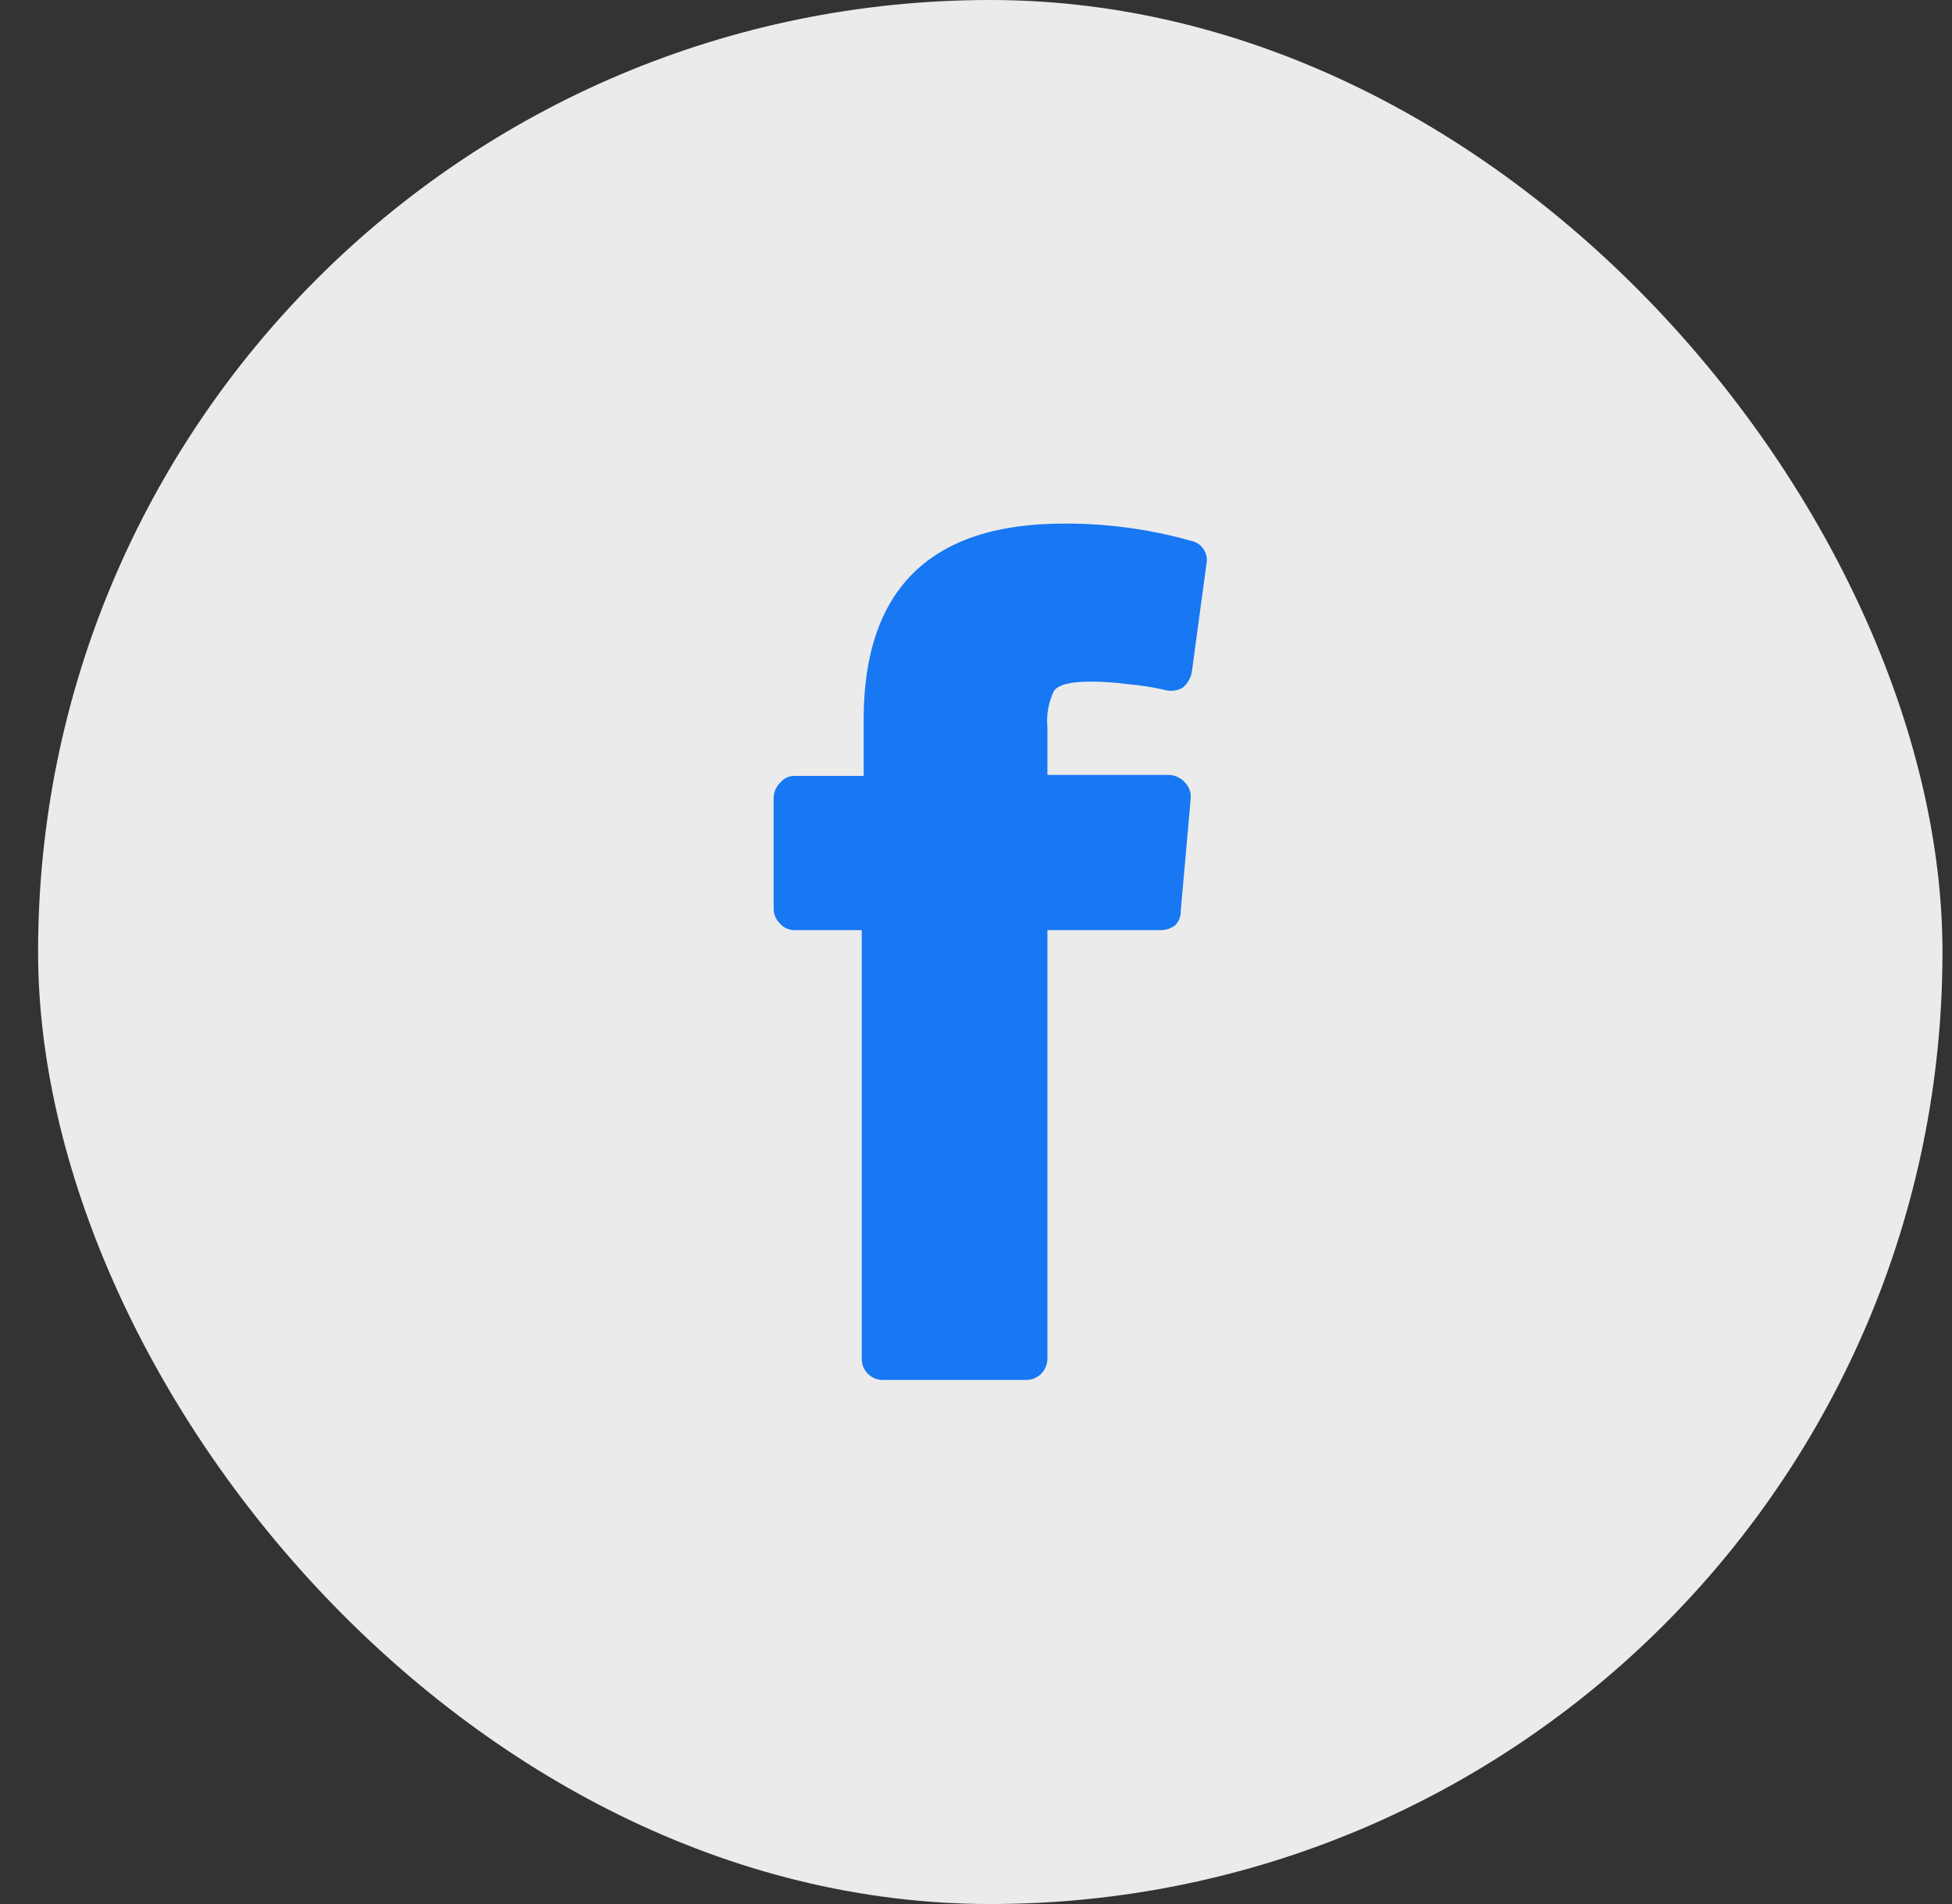 <svg width="41" height="40" viewBox="0 0 41 40" fill="none" xmlns="http://www.w3.org/2000/svg">
<rect x="0" y="0" width="41" height="40" fill="#333333" stroke="none"/>
<rect x="0.8" width="40" height="40" rx="20" fill="white" fill-opacity="0.9"/>
<path d="M22.9 14.32C22.49 14.32 22.24 14.38 22.14 14.51C22.023 14.749 21.975 15.015 22 15.28V16.28H24.56C24.623 16.283 24.685 16.299 24.741 16.326C24.798 16.354 24.849 16.392 24.89 16.44C24.933 16.483 24.965 16.535 24.986 16.592C25.007 16.649 25.015 16.71 25.01 16.77L24.8 19.14C24.803 19.196 24.793 19.251 24.773 19.303C24.752 19.355 24.72 19.401 24.68 19.44C24.591 19.508 24.482 19.544 24.37 19.54H22V28.54C22 28.66 21.953 28.774 21.87 28.86C21.828 28.902 21.778 28.935 21.723 28.958C21.668 28.98 21.609 28.991 21.55 28.99H18.55C18.491 28.991 18.431 28.981 18.376 28.959C18.321 28.936 18.271 28.903 18.229 28.861C18.187 28.819 18.154 28.769 18.131 28.714C18.109 28.659 18.099 28.599 18.1 28.54V19.54H16.7C16.642 19.542 16.584 19.532 16.531 19.509C16.477 19.487 16.429 19.453 16.39 19.41C16.347 19.37 16.312 19.323 16.288 19.269C16.264 19.216 16.251 19.158 16.25 19.1V16.77C16.25 16.708 16.262 16.647 16.286 16.59C16.31 16.534 16.345 16.482 16.39 16.44C16.427 16.394 16.475 16.358 16.529 16.333C16.582 16.309 16.641 16.298 16.7 16.3H18.14V15.12C18.14 12.38 19.54 11 22.34 11C23.242 10.994 24.141 11.115 25.01 11.36C25.064 11.37 25.116 11.39 25.162 11.42C25.209 11.45 25.248 11.489 25.279 11.535C25.31 11.581 25.331 11.632 25.342 11.686C25.352 11.74 25.352 11.796 25.34 11.85L25.03 14.14C25.002 14.256 24.939 14.361 24.85 14.44C24.797 14.473 24.738 14.496 24.676 14.506C24.614 14.517 24.551 14.514 24.49 14.5C24.217 14.436 23.94 14.392 23.66 14.37C23.408 14.336 23.154 14.319 22.9 14.32Z" fill="#1877F2"/>
</svg>
